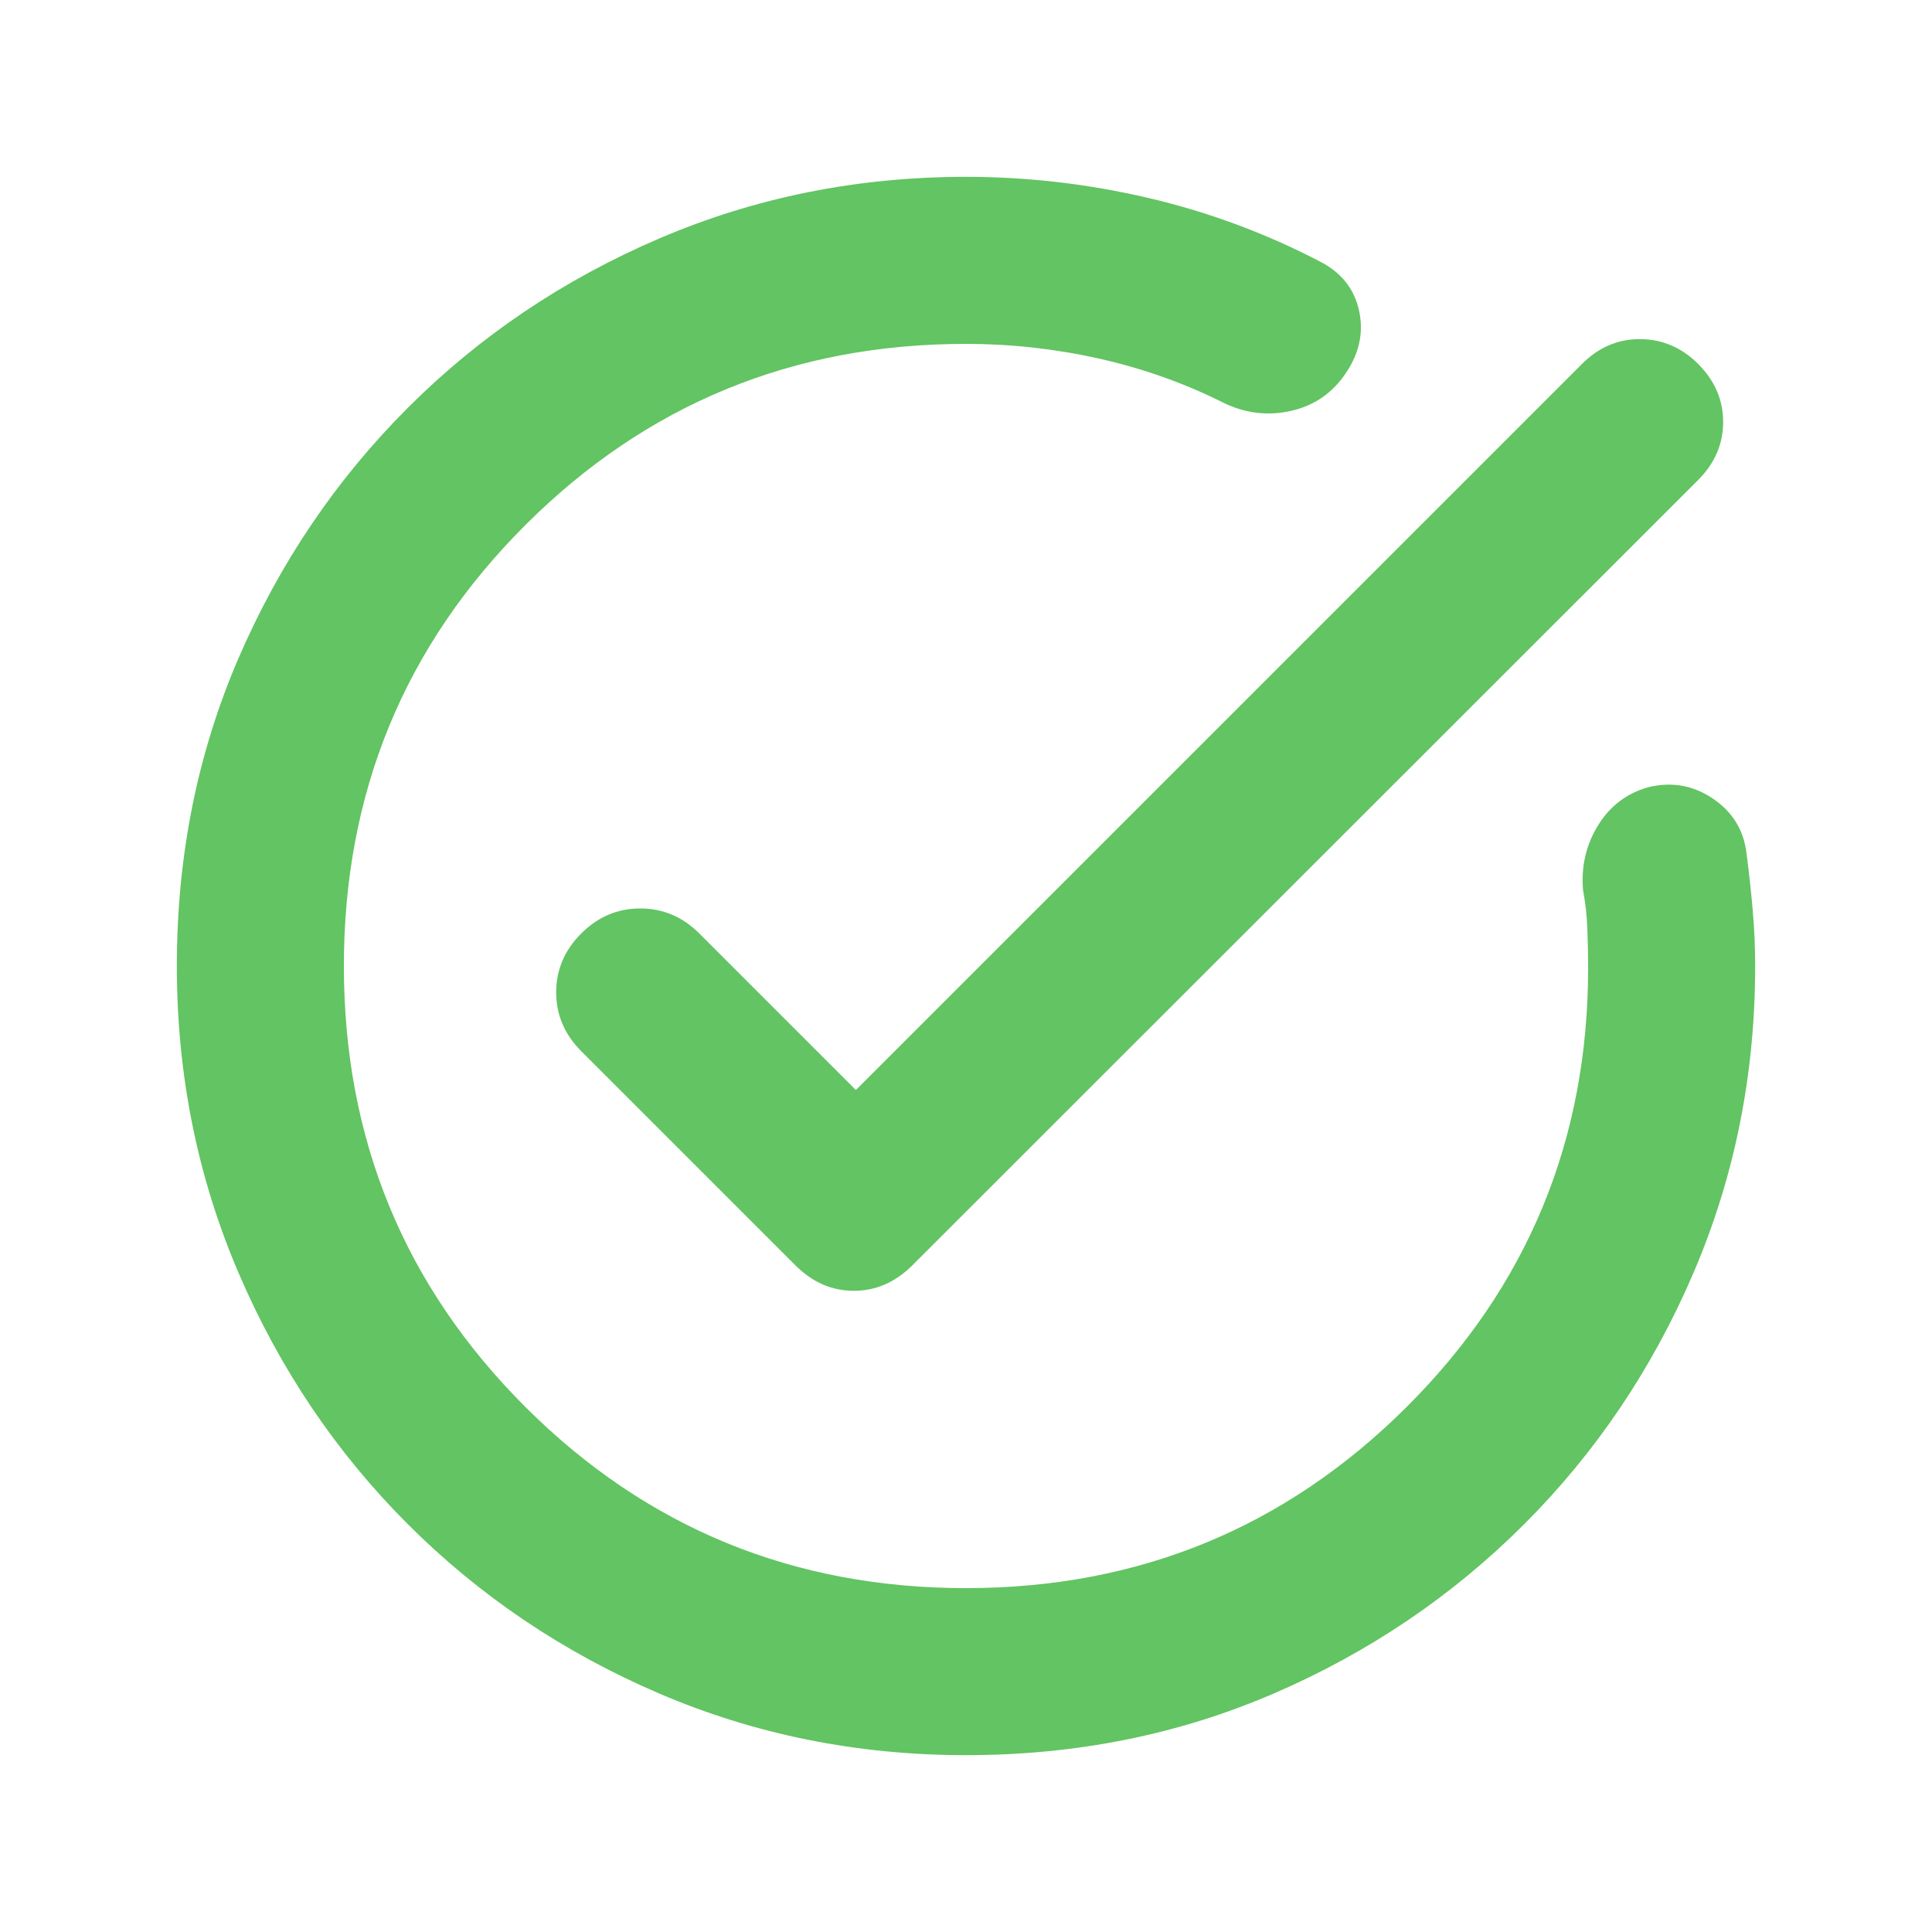 <svg xmlns="http://www.w3.org/2000/svg" height="20px" viewBox="0 -960 960 960" width="20px" fill="#62c462"><path d="M480-87.87q-80.91 0-152.35-30.6-71.43-30.6-125.01-84.17-53.57-53.58-84.17-125.01-30.6-71.44-30.6-152.35 0-81.91 30.6-152.85 30.6-70.93 84.17-124.51 53.58-53.57 125.01-84.17 71.44-30.6 152.35-30.6 45.61 0 90.32 10.42 44.7 10.43 85.27 31.51 15.91 8 19.63 24.16 3.71 16.15-6.24 31.06-9.96 15.15-27.35 19.11-17.39 3.96-33.78-4.04-29.13-14.61-61.78-21.92-32.66-7.3-66.07-7.3-128.8 0-218.97 90.04-90.16 90.05-90.16 219.09 0 129.04 90.16 219.09Q351.2-170.87 480-170.87q128.57 0 218.85-89.92 90.28-89.93 90.28-218.25 0-9.09-.38-19.3-.38-10.2-2.14-19.29-1.52-17.63 7.41-32.19 8.94-14.55 25.09-19.03 17.39-4.24 32.06 5.7 14.68 9.93 16.68 27.32 1.76 13.33 3.02 27.54 1.26 14.2 1.26 28.29 0 80.91-30.6 152.35-30.6 71.43-84.17 125.01-53.58 53.57-124.51 84.17-70.94 30.6-152.85 30.6Zm-54.72-330.5 360.81-360.8q12.43-12.44 28.96-12.32 16.54.12 28.73 12.32 12.44 12.43 12.44 28.84 0 16.42-12.44 28.85l-390.43 390.2q-12.68 12.67-29.07 12.67t-29.06-12.67L288.8-437.7q-12.43-12.43-12.43-29.22 0-16.8 12.43-29.23 12.44-12.44 29.35-12.44 16.92 0 29.35 12.44l77.78 77.78Z"/></svg>